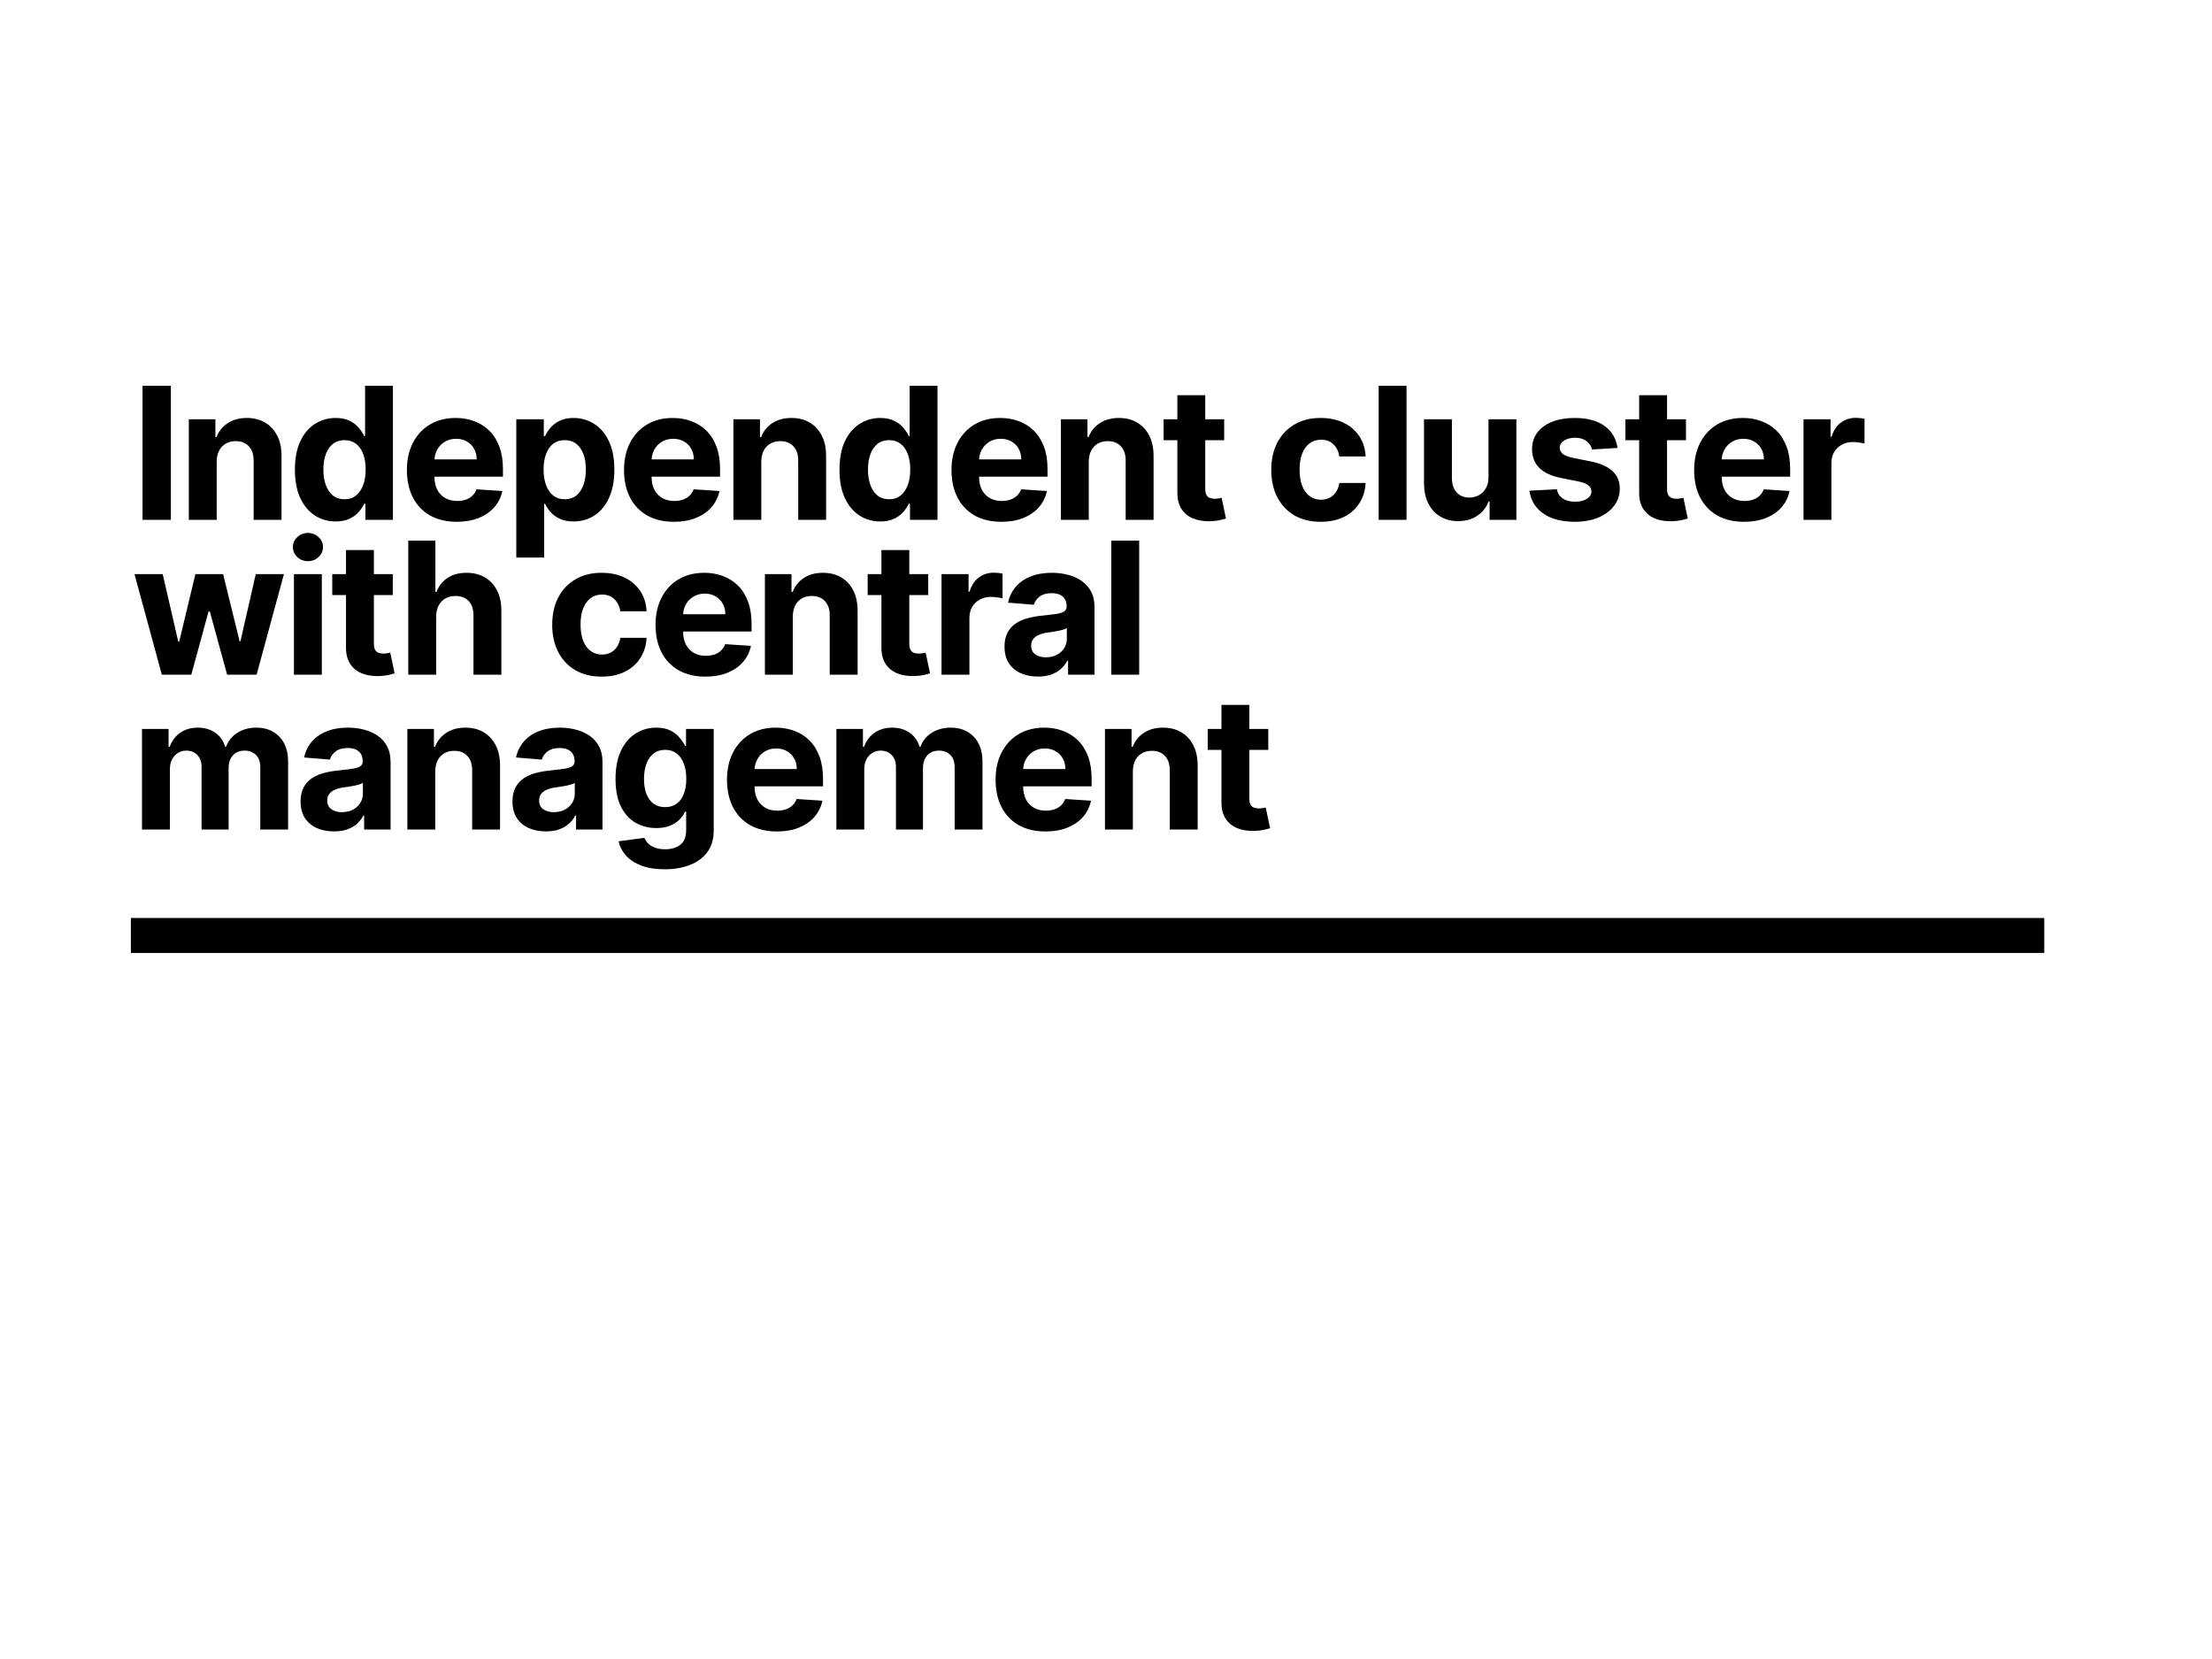 <svg width="1200" height="900" viewBox="0 0 1200 900" fill="none" xmlns="http://www.w3.org/2000/svg">
<rect width="1200" height="900" fill="white"/>
<path d="M92.697 209.273V282H77.321V209.273H92.697ZM117.561 250.466V282H102.433V227.455H116.85V237.078H117.49C118.697 233.906 120.721 231.396 123.562 229.55C126.403 227.679 129.847 226.744 133.896 226.744C137.684 226.744 140.986 227.573 143.803 229.23C146.621 230.887 148.811 233.255 150.373 236.332C151.936 239.386 152.717 243.032 152.717 247.27V282H137.589V249.969C137.613 246.631 136.76 244.027 135.032 242.156C133.304 240.262 130.925 239.315 127.894 239.315C125.858 239.315 124.059 239.753 122.497 240.629C120.958 241.505 119.75 242.784 118.874 244.464C118.022 246.122 117.584 248.122 117.561 250.466ZM182.108 282.888C177.965 282.888 174.212 281.822 170.85 279.692C167.512 277.537 164.861 274.377 162.896 270.21C160.955 266.02 159.984 260.883 159.984 254.798C159.984 248.548 160.99 243.352 163.002 239.209C165.015 235.042 167.69 231.929 171.028 229.869C174.39 227.786 178.071 226.744 182.072 226.744C185.126 226.744 187.671 227.265 189.707 228.307C191.767 229.325 193.424 230.603 194.679 232.142C195.957 233.657 196.928 235.149 197.591 236.616H198.052V209.273H213.145V282H198.23V273.264H197.591C196.88 274.779 195.874 276.283 194.572 277.774C193.294 279.242 191.625 280.461 189.565 281.432C187.529 282.402 185.043 282.888 182.108 282.888ZM186.902 270.849C189.34 270.849 191.4 270.187 193.081 268.861C194.785 267.511 196.087 265.629 196.987 263.214C197.91 260.8 198.372 257.971 198.372 254.727C198.372 251.484 197.922 248.667 197.022 246.276C196.123 243.884 194.821 242.038 193.116 240.736C191.412 239.434 189.34 238.783 186.902 238.783C184.416 238.783 182.321 239.457 180.616 240.807C178.912 242.156 177.621 244.027 176.745 246.418C175.869 248.809 175.431 251.579 175.431 254.727C175.431 257.9 175.869 260.705 176.745 263.143C177.645 265.558 178.935 267.452 180.616 268.825C182.321 270.175 184.416 270.849 186.902 270.849ZM247.809 283.065C242.198 283.065 237.368 281.929 233.32 279.656C229.295 277.36 226.194 274.116 224.016 269.926C221.838 265.712 220.749 260.729 220.749 254.976C220.749 249.365 221.838 244.441 224.016 240.203C226.194 235.965 229.26 232.663 233.214 230.295C237.191 227.928 241.855 226.744 247.205 226.744C250.804 226.744 254.153 227.324 257.255 228.484C260.38 229.621 263.102 231.337 265.422 233.634C267.766 235.93 269.589 238.818 270.891 242.298C272.193 245.755 272.844 249.803 272.844 254.443V258.598H226.786V249.223H258.604C258.604 247.045 258.131 245.116 257.184 243.435C256.237 241.754 254.923 240.44 253.242 239.493C251.585 238.522 249.655 238.037 247.454 238.037C245.157 238.037 243.121 238.57 241.346 239.635C239.594 240.677 238.221 242.085 237.226 243.861C236.232 245.613 235.723 247.566 235.699 249.72V258.634C235.699 261.332 236.197 263.664 237.191 265.629C238.209 267.594 239.641 269.109 241.488 270.175C243.334 271.24 245.524 271.773 248.057 271.773C249.738 271.773 251.277 271.536 252.674 271.062C254.071 270.589 255.266 269.879 256.26 268.932C257.255 267.985 258.012 266.825 258.533 265.452L272.525 266.375C271.814 269.737 270.358 272.672 268.157 275.182C265.979 277.668 263.161 279.609 259.705 281.006C256.272 282.379 252.307 283.065 247.809 283.065ZM280.085 302.455V227.455H295V236.616H295.674C296.337 235.149 297.296 233.657 298.551 232.142C299.829 230.603 301.486 229.325 303.522 228.307C305.582 227.265 308.139 226.744 311.193 226.744C315.17 226.744 318.84 227.786 322.201 229.869C325.563 231.929 328.25 235.042 330.262 239.209C332.275 243.352 333.281 248.548 333.281 254.798C333.281 260.883 332.298 266.02 330.333 270.21C328.392 274.377 325.741 277.537 322.379 279.692C319.041 281.822 315.3 282.888 311.157 282.888C308.222 282.888 305.724 282.402 303.664 281.432C301.628 280.461 299.959 279.242 298.657 277.774C297.355 276.283 296.361 274.779 295.674 273.264H295.213V302.455H280.085ZM294.893 254.727C294.893 257.971 295.343 260.8 296.243 263.214C297.142 265.629 298.444 267.511 300.149 268.861C301.853 270.187 303.925 270.849 306.363 270.849C308.825 270.849 310.909 270.175 312.613 268.825C314.318 267.452 315.608 265.558 316.484 263.143C317.384 260.705 317.833 257.9 317.833 254.727C317.833 251.579 317.395 248.809 316.519 246.418C315.644 244.027 314.353 242.156 312.649 240.807C310.944 239.457 308.849 238.783 306.363 238.783C303.901 238.783 301.818 239.434 300.113 240.736C298.432 242.038 297.142 243.884 296.243 246.276C295.343 248.667 294.893 251.484 294.893 254.727ZM365.592 283.065C359.982 283.065 355.152 281.929 351.104 279.656C347.079 277.36 343.978 274.116 341.8 269.926C339.622 265.712 338.533 260.729 338.533 254.976C338.533 249.365 339.622 244.441 341.8 240.203C343.978 235.965 347.044 232.663 350.997 230.295C354.975 227.928 359.638 226.744 364.989 226.744C368.587 226.744 371.937 227.324 375.038 228.484C378.163 229.621 380.886 231.337 383.206 233.634C385.55 235.93 387.373 238.818 388.675 242.298C389.977 245.755 390.628 249.803 390.628 254.443V258.598H344.57V249.223H376.388C376.388 247.045 375.914 245.116 374.967 243.435C374.02 241.754 372.707 240.44 371.026 239.493C369.368 238.522 367.439 238.037 365.237 238.037C362.941 238.037 360.905 238.57 359.129 239.635C357.377 240.677 356.004 242.085 355.01 243.861C354.016 245.613 353.507 247.566 353.483 249.72V258.634C353.483 261.332 353.98 263.664 354.975 265.629C355.993 267.594 357.425 269.109 359.271 270.175C361.118 271.24 363.308 271.773 365.841 271.773C367.522 271.773 369.061 271.536 370.458 271.062C371.854 270.589 373.05 269.879 374.044 268.932C375.038 267.985 375.796 266.825 376.317 265.452L390.308 266.375C389.598 269.737 388.142 272.672 385.94 275.182C383.762 277.668 380.945 279.609 377.489 281.006C374.056 282.379 370.091 283.065 365.592 283.065ZM412.996 250.466V282H397.869V227.455H412.286V237.078H412.925C414.133 233.906 416.157 231.396 418.998 229.55C421.839 227.679 425.283 226.744 429.332 226.744C433.12 226.744 436.422 227.573 439.239 229.23C442.057 230.887 444.246 233.255 445.809 236.332C447.371 239.386 448.153 243.032 448.153 247.27V282H433.025V249.969C433.048 246.631 432.196 244.027 430.468 242.156C428.74 240.262 426.361 239.315 423.33 239.315C421.294 239.315 419.495 239.753 417.932 240.629C416.394 241.505 415.186 242.784 414.31 244.464C413.458 246.122 413.02 248.122 412.996 250.466ZM477.543 282.888C473.4 282.888 469.648 281.822 466.286 279.692C462.948 277.537 460.297 274.377 458.332 270.21C456.391 266.02 455.42 260.883 455.42 254.798C455.42 248.548 456.426 243.352 458.438 239.209C460.451 235.042 463.126 231.929 466.464 229.869C469.826 227.786 473.507 226.744 477.508 226.744C480.562 226.744 483.107 227.265 485.143 228.307C487.203 229.325 488.86 230.603 490.114 232.142C491.393 233.657 492.364 235.149 493.026 236.616H493.488V209.273H508.58V282H493.666V273.264H493.026C492.316 274.779 491.31 276.283 490.008 277.774C488.73 279.242 487.06 280.461 485.001 281.432C482.965 282.402 480.479 282.888 477.543 282.888ZM482.337 270.849C484.776 270.849 486.836 270.187 488.516 268.861C490.221 267.511 491.523 265.629 492.423 263.214C493.346 260.8 493.808 257.971 493.808 254.727C493.808 251.484 493.358 248.667 492.458 246.276C491.559 243.884 490.257 242.038 488.552 240.736C486.847 239.434 484.776 238.783 482.337 238.783C479.852 238.783 477.757 239.457 476.052 240.807C474.347 242.156 473.057 244.027 472.181 246.418C471.305 248.809 470.867 251.579 470.867 254.727C470.867 257.9 471.305 260.705 472.181 263.143C473.081 265.558 474.371 267.452 476.052 268.825C477.757 270.175 479.852 270.849 482.337 270.849ZM543.245 283.065C537.634 283.065 532.804 281.929 528.756 279.656C524.731 277.36 521.63 274.116 519.452 269.926C517.274 265.712 516.185 260.729 516.185 254.976C516.185 249.365 517.274 244.441 519.452 240.203C521.63 235.965 524.696 232.663 528.649 230.295C532.627 227.928 537.291 226.744 542.641 226.744C546.239 226.744 549.589 227.324 552.691 228.484C555.816 229.621 558.538 231.337 560.858 233.634C563.202 235.93 565.025 238.818 566.327 242.298C567.629 245.755 568.28 249.803 568.28 254.443V258.598H522.222V249.223H554.04C554.04 247.045 553.567 245.116 552.62 243.435C551.673 241.754 550.359 240.44 548.678 239.493C547.021 238.522 545.091 238.037 542.889 238.037C540.593 238.037 538.557 238.57 536.782 239.635C535.03 240.677 533.657 242.085 532.662 243.861C531.668 245.613 531.159 247.566 531.135 249.72V258.634C531.135 261.332 531.632 263.664 532.627 265.629C533.645 267.594 535.077 269.109 536.924 270.175C538.77 271.24 540.96 271.773 543.493 271.773C545.174 271.773 546.713 271.536 548.11 271.062C549.506 270.589 550.702 269.879 551.696 268.932C552.691 267.985 553.448 266.825 553.969 265.452L567.961 266.375C567.25 269.737 565.794 272.672 563.593 275.182C561.415 277.668 558.597 279.609 555.141 281.006C551.708 282.379 547.743 283.065 543.245 283.065ZM590.649 250.466V282H575.521V227.455H589.938V237.078H590.578C591.785 233.906 593.809 231.396 596.65 229.55C599.491 227.679 602.935 226.744 606.984 226.744C610.772 226.744 614.074 227.573 616.891 229.23C619.709 230.887 621.899 233.255 623.461 236.332C625.024 239.386 625.805 243.032 625.805 247.27V282H610.677V249.969C610.701 246.631 609.848 244.027 608.12 242.156C606.392 240.262 604.013 239.315 600.982 239.315C598.946 239.315 597.147 239.753 595.585 240.629C594.046 241.505 592.838 242.784 591.962 244.464C591.11 246.122 590.672 248.122 590.649 250.466ZM664.109 227.455V238.818H631.261V227.455H664.109ZM638.718 214.386H653.846V265.239C653.846 266.635 654.059 267.724 654.485 268.506C654.911 269.263 655.503 269.796 656.261 270.104C657.042 270.411 657.942 270.565 658.96 270.565C659.67 270.565 660.38 270.506 661.09 270.388C661.801 270.246 662.345 270.139 662.724 270.068L665.103 281.325C664.346 281.562 663.28 281.834 661.907 282.142C660.534 282.473 658.865 282.675 656.9 282.746C653.254 282.888 650.058 282.402 647.312 281.29C644.59 280.177 642.471 278.449 640.956 276.105C639.44 273.761 638.695 270.802 638.718 267.227V214.386ZM716.49 283.065C710.902 283.065 706.097 281.882 702.072 279.514C698.071 277.123 694.993 273.809 692.839 269.571C690.708 265.333 689.643 260.456 689.643 254.94C689.643 249.353 690.72 244.453 692.875 240.239C695.053 236.001 698.142 232.698 702.143 230.331C706.144 227.94 710.902 226.744 716.419 226.744C721.177 226.744 725.344 227.608 728.919 229.337C732.493 231.065 735.322 233.491 737.406 236.616C739.489 239.741 740.637 243.411 740.85 247.625H726.575C726.172 244.902 725.107 242.713 723.379 241.055C721.674 239.375 719.437 238.534 716.667 238.534C714.323 238.534 712.276 239.173 710.524 240.452C708.795 241.706 707.446 243.541 706.475 245.956C705.505 248.371 705.019 251.295 705.019 254.727C705.019 258.207 705.493 261.167 706.44 263.605C707.411 266.044 708.772 267.902 710.524 269.18C712.276 270.459 714.323 271.098 716.667 271.098C718.395 271.098 719.946 270.743 721.319 270.033C722.716 269.322 723.864 268.293 724.764 266.943C725.687 265.57 726.291 263.925 726.575 262.007H740.85C740.614 266.174 739.477 269.843 737.441 273.016C735.429 276.164 732.647 278.626 729.096 280.402C725.545 282.178 721.343 283.065 716.49 283.065ZM763.032 209.273V282H747.905V209.273H763.032ZM807.498 258.776V227.455H822.626V282H808.101V272.092H807.533C806.302 275.288 804.254 277.857 801.39 279.798C798.549 281.74 795.081 282.71 790.985 282.71C787.339 282.71 784.131 281.882 781.361 280.224C778.591 278.567 776.425 276.212 774.863 273.158C773.324 270.104 772.543 266.446 772.519 262.185V227.455H787.647V259.486C787.671 262.705 788.535 265.25 790.239 267.121C791.944 268.991 794.228 269.926 797.093 269.926C798.916 269.926 800.62 269.512 802.207 268.683C803.793 267.831 805.071 266.576 806.042 264.919C807.036 263.262 807.521 261.214 807.498 258.776ZM877.478 243.009L863.629 243.861C863.392 242.677 862.883 241.612 862.102 240.665C861.32 239.694 860.291 238.925 859.012 238.357C857.757 237.765 856.254 237.469 854.502 237.469C852.158 237.469 850.182 237.966 848.572 238.96C846.962 239.931 846.157 241.233 846.157 242.866C846.157 244.169 846.678 245.269 847.719 246.169C848.761 247.069 850.549 247.791 853.082 248.335L862.954 250.324C868.257 251.413 872.21 253.165 874.815 255.58C877.419 257.994 878.721 261.167 878.721 265.097C878.721 268.671 877.667 271.808 875.56 274.507C873.477 277.206 870.612 279.313 866.967 280.828C863.344 282.32 859.166 283.065 854.431 283.065C847.21 283.065 841.458 281.562 837.173 278.555C832.911 275.525 830.414 271.406 829.68 266.197L844.559 265.416C845.009 267.618 846.098 269.299 847.826 270.459C849.554 271.595 851.768 272.163 854.467 272.163C857.118 272.163 859.249 271.654 860.859 270.636C862.492 269.595 863.321 268.257 863.344 266.624C863.321 265.25 862.741 264.126 861.604 263.25C860.468 262.35 858.716 261.664 856.349 261.19L846.903 259.308C841.576 258.243 837.611 256.396 835.006 253.768C832.426 251.141 831.136 247.791 831.136 243.719C831.136 240.215 832.083 237.196 833.977 234.663C835.894 232.13 838.581 230.177 842.038 228.804C845.518 227.431 849.59 226.744 854.254 226.744C861.143 226.744 866.564 228.2 870.518 231.112C874.495 234.024 876.815 237.99 877.478 243.009ZM914.628 227.455V238.818H881.78V227.455H914.628ZM889.237 214.386H904.365V265.239C904.365 266.635 904.578 267.724 905.004 268.506C905.431 269.263 906.022 269.796 906.78 270.104C907.561 270.411 908.461 270.565 909.479 270.565C910.189 270.565 910.899 270.506 911.61 270.388C912.32 270.246 912.864 270.139 913.243 270.068L915.622 281.325C914.865 281.562 913.799 281.834 912.426 282.142C911.053 282.473 909.384 282.675 907.419 282.746C903.773 282.888 900.577 282.402 897.831 281.29C895.109 280.177 892.99 278.449 891.475 276.105C889.959 273.761 889.214 270.802 889.237 267.227V214.386ZM946.123 283.065C940.512 283.065 935.683 281.929 931.634 279.656C927.61 277.36 924.508 274.116 922.33 269.926C920.152 265.712 919.063 260.729 919.063 254.976C919.063 249.365 920.152 244.441 922.33 240.203C924.508 235.965 927.574 232.663 931.528 230.295C935.505 227.928 940.169 226.744 945.519 226.744C949.118 226.744 952.468 227.324 955.569 228.484C958.694 229.621 961.416 231.337 963.737 233.634C966.08 235.93 967.903 238.818 969.205 242.298C970.507 245.755 971.158 249.803 971.158 254.443V258.598H925.1V249.223H956.918C956.918 247.045 956.445 245.116 955.498 243.435C954.551 241.754 953.237 240.44 951.556 239.493C949.899 238.522 947.97 238.037 945.768 238.037C943.471 238.037 941.435 238.57 939.66 239.635C937.908 240.677 936.535 242.085 935.541 243.861C934.546 245.613 934.037 247.566 934.014 249.72V258.634C934.014 261.332 934.511 263.664 935.505 265.629C936.523 267.594 937.955 269.109 939.802 270.175C941.648 271.24 943.838 271.773 946.371 271.773C948.052 271.773 949.591 271.536 950.988 271.062C952.385 270.589 953.58 269.879 954.575 268.932C955.569 267.985 956.327 266.825 956.847 265.452L970.839 266.375C970.129 269.737 968.673 272.672 966.471 275.182C964.293 277.668 961.476 279.609 958.019 281.006C954.586 282.379 950.621 283.065 946.123 283.065ZM978.399 282V227.455H993.065V236.972H993.633C994.628 233.586 996.297 231.029 998.64 229.301C1000.98 227.549 1003.68 226.673 1006.74 226.673C1007.49 226.673 1008.31 226.721 1009.19 226.815C1010.06 226.91 1010.83 227.04 1011.5 227.206V240.629C1010.79 240.416 1009.8 240.227 1008.55 240.061C1007.29 239.895 1006.15 239.812 1005.1 239.812C1002.88 239.812 1000.89 240.298 999.138 241.268C997.409 242.215 996.036 243.541 995.018 245.246C994.024 246.95 993.527 248.915 993.527 251.141V282H978.399ZM87.797 366L72.953 311.455H88.258L96.71 348.102H97.207L106.014 311.455H121.036L129.984 347.889H130.446L138.756 311.455H154.026L139.217 366H123.202L113.827 331.696H113.152L103.777 366H87.797ZM159.464 366V311.455H174.592V366H159.464ZM167.063 304.423C164.814 304.423 162.885 303.678 161.275 302.186C159.689 300.671 158.896 298.86 158.896 296.753C158.896 294.67 159.689 292.882 161.275 291.391C162.885 289.875 164.814 289.118 167.063 289.118C169.312 289.118 171.23 289.875 172.816 291.391C174.426 292.882 175.231 294.67 175.231 296.753C175.231 298.86 174.426 300.671 172.816 302.186C171.23 303.678 169.312 304.423 167.063 304.423ZM213.091 311.455V322.818H180.243V311.455H213.091ZM187.701 298.386H202.828V349.239C202.828 350.635 203.042 351.724 203.468 352.506C203.894 353.263 204.486 353.796 205.243 354.104C206.024 354.411 206.924 354.565 207.942 354.565C208.652 354.565 209.363 354.506 210.073 354.388C210.783 354.246 211.328 354.139 211.706 354.068L214.086 365.325C213.328 365.562 212.263 365.834 210.89 366.142C209.516 366.473 207.847 366.675 205.882 366.746C202.237 366.888 199.041 366.402 196.294 365.29C193.572 364.177 191.453 362.449 189.938 360.105C188.423 357.761 187.677 354.802 187.701 351.227V298.386ZM236.614 334.466V366H221.486V293.273H236.188V321.078H236.827C238.058 317.858 240.047 315.337 242.793 313.514C245.539 311.668 248.984 310.744 253.127 310.744C256.914 310.744 260.217 311.573 263.034 313.23C265.875 314.864 268.077 317.219 269.639 320.297C271.226 323.351 272.007 327.009 271.983 331.27V366H256.855V333.969C256.879 330.607 256.027 327.991 254.298 326.121C252.594 324.25 250.203 323.315 247.125 323.315C245.065 323.315 243.243 323.753 241.656 324.629C240.094 325.505 238.863 326.784 237.963 328.464C237.087 330.122 236.637 332.122 236.614 334.466ZM326.415 367.065C320.827 367.065 316.022 365.882 311.997 363.514C307.996 361.123 304.918 357.809 302.764 353.571C300.633 349.333 299.568 344.456 299.568 338.94C299.568 333.353 300.645 328.453 302.799 324.239C304.978 320.001 308.067 316.698 312.068 314.331C316.069 311.94 320.827 310.744 326.344 310.744C331.102 310.744 335.269 311.608 338.844 313.337C342.418 315.065 345.247 317.491 347.331 320.616C349.414 323.741 350.562 327.411 350.775 331.625H336.5C336.097 328.902 335.032 326.713 333.304 325.055C331.599 323.375 329.362 322.534 326.592 322.534C324.248 322.534 322.201 323.173 320.449 324.452C318.72 325.706 317.371 327.541 316.4 329.956C315.43 332.371 314.944 335.295 314.944 338.727C314.944 342.207 315.418 345.167 316.365 347.605C317.335 350.044 318.697 351.902 320.449 353.18C322.201 354.459 324.248 355.098 326.592 355.098C328.32 355.098 329.871 354.743 331.244 354.033C332.641 353.322 333.789 352.293 334.689 350.943C335.612 349.57 336.216 347.925 336.5 346.007H350.775C350.539 350.174 349.402 353.843 347.366 357.016C345.354 360.164 342.572 362.626 339.021 364.402C335.47 366.178 331.268 367.065 326.415 367.065ZM382.687 367.065C377.077 367.065 372.247 365.929 368.199 363.656C364.174 361.36 361.073 358.116 358.895 353.926C356.717 349.712 355.628 344.729 355.628 338.976C355.628 333.365 356.717 328.441 358.895 324.203C361.073 319.965 364.139 316.663 368.092 314.295C372.07 311.928 376.733 310.744 382.084 310.744C385.682 310.744 389.032 311.324 392.133 312.484C395.258 313.621 397.981 315.337 400.301 317.634C402.645 319.93 404.468 322.818 405.77 326.298C407.072 329.755 407.723 333.803 407.723 338.443V342.598H361.665V333.223H393.483C393.483 331.045 393.009 329.116 392.062 327.435C391.115 325.754 389.802 324.44 388.121 323.493C386.464 322.522 384.534 322.037 382.332 322.037C380.036 322.037 378 322.57 376.224 323.635C374.472 324.677 373.099 326.085 372.105 327.861C371.111 329.613 370.602 331.566 370.578 333.72V342.634C370.578 345.332 371.075 347.664 372.07 349.629C373.088 351.594 374.52 353.109 376.366 354.175C378.213 355.24 380.403 355.773 382.936 355.773C384.617 355.773 386.156 355.536 387.553 355.062C388.949 354.589 390.145 353.879 391.139 352.932C392.133 351.985 392.891 350.825 393.412 349.452L407.403 350.375C406.693 353.737 405.237 356.672 403.035 359.182C400.857 361.668 398.04 363.609 394.584 365.006C391.151 366.379 387.186 367.065 382.687 367.065ZM430.091 334.466V366H414.964V311.455H429.381V321.078H430.02C431.228 317.906 433.252 315.396 436.093 313.55C438.934 311.679 442.378 310.744 446.427 310.744C450.214 310.744 453.517 311.573 456.334 313.23C459.152 314.887 461.341 317.255 462.904 320.332C464.466 323.386 465.248 327.032 465.248 331.27V366H450.12V333.969C450.143 330.631 449.291 328.027 447.563 326.156C445.835 324.262 443.455 323.315 440.425 323.315C438.389 323.315 436.59 323.753 435.027 324.629C433.489 325.505 432.281 326.784 431.405 328.464C430.553 330.122 430.115 332.122 430.091 334.466ZM503.552 311.455V322.818H470.704V311.455H503.552ZM478.161 298.386H493.289V349.239C493.289 350.635 493.502 351.724 493.928 352.506C494.354 353.263 494.946 353.796 495.704 354.104C496.485 354.411 497.385 354.565 498.403 354.565C499.113 354.565 499.823 354.506 500.533 354.388C501.244 354.246 501.788 354.139 502.167 354.068L504.546 365.325C503.789 365.562 502.723 365.834 501.35 366.142C499.977 366.473 498.308 366.675 496.343 366.746C492.697 366.888 489.501 366.402 486.755 365.29C484.032 364.177 481.914 362.449 480.398 360.105C478.883 357.761 478.137 354.802 478.161 351.227V298.386ZM510.775 366V311.455H525.441V320.972H526.009C527.003 317.586 528.672 315.029 531.016 313.301C533.36 311.549 536.059 310.673 539.113 310.673C539.87 310.673 540.687 310.721 541.563 310.815C542.439 310.91 543.208 311.04 543.871 311.206V324.629C543.161 324.416 542.178 324.227 540.924 324.061C539.669 323.895 538.521 323.812 537.479 323.812C535.254 323.812 533.265 324.298 531.513 325.268C529.785 326.215 528.412 327.541 527.394 329.246C526.4 330.95 525.902 332.915 525.902 335.141V366H510.775ZM563.052 367.03C559.572 367.03 556.471 366.426 553.748 365.219C551.026 363.988 548.872 362.177 547.285 359.786C545.723 357.371 544.942 354.364 544.942 350.766C544.942 347.735 545.498 345.19 546.611 343.131C547.723 341.071 549.239 339.414 551.156 338.159C553.074 336.904 555.252 335.957 557.69 335.318C560.152 334.679 562.733 334.229 565.432 333.969C568.604 333.637 571.161 333.33 573.102 333.045C575.043 332.738 576.452 332.288 577.328 331.696C578.204 331.104 578.642 330.228 578.642 329.068V328.855C578.642 326.606 577.932 324.866 576.511 323.635C575.114 322.404 573.126 321.788 570.545 321.788C567.823 321.788 565.657 322.392 564.047 323.599C562.437 324.783 561.372 326.275 560.851 328.074L546.859 326.938C547.57 323.623 548.966 320.759 551.05 318.344C553.133 315.905 555.82 314.035 559.111 312.733C562.425 311.407 566.26 310.744 570.616 310.744C573.647 310.744 576.547 311.099 579.317 311.81C582.11 312.52 584.584 313.621 586.739 315.112C588.917 316.604 590.633 318.521 591.888 320.865C593.142 323.185 593.77 325.967 593.77 329.21V366H579.423V358.436H578.997C578.121 360.141 576.949 361.644 575.481 362.946C574.014 364.224 572.25 365.231 570.19 365.964C568.131 366.675 565.751 367.03 563.052 367.03ZM567.385 356.589C569.61 356.589 571.575 356.152 573.28 355.276C574.984 354.376 576.322 353.169 577.293 351.653C578.263 350.138 578.748 348.422 578.748 346.504V340.716C578.275 341.024 577.624 341.308 576.795 341.568C575.99 341.805 575.079 342.03 574.061 342.243C573.043 342.432 572.025 342.61 571.007 342.776C569.989 342.918 569.066 343.048 568.237 343.166C566.462 343.427 564.911 343.841 563.585 344.409C562.259 344.977 561.23 345.747 560.496 346.717C559.762 347.664 559.395 348.848 559.395 350.268C559.395 352.328 560.141 353.902 561.632 354.991C563.147 356.057 565.065 356.589 567.385 356.589ZM618.003 293.273V366H602.875V293.273H618.003ZM77.037 450V395.455H91.454V405.078H92.094C93.23 401.882 95.124 399.361 97.776 397.514C100.427 395.668 103.599 394.744 107.293 394.744C111.033 394.744 114.217 395.679 116.845 397.55C119.473 399.396 121.225 401.906 122.101 405.078H122.669C123.782 401.953 125.794 399.455 128.706 397.585C131.642 395.691 135.11 394.744 139.111 394.744C144.201 394.744 148.332 396.366 151.504 399.609C154.7 402.829 156.298 407.398 156.298 413.317V450H141.206V416.3C141.206 413.269 140.401 410.997 138.791 409.482C137.181 407.966 135.169 407.209 132.754 407.209C130.008 407.209 127.866 408.085 126.327 409.837C124.788 411.565 124.018 413.849 124.018 416.69V450H109.352V415.98C109.352 413.305 108.583 411.174 107.044 409.588C105.529 408.002 103.528 407.209 101.043 407.209C99.362 407.209 97.847 407.635 96.497 408.487C95.171 409.316 94.118 410.488 93.337 412.003C92.555 413.494 92.165 415.246 92.165 417.259V450H77.037ZM181.17 451.03C177.69 451.03 174.589 450.426 171.866 449.219C169.144 447.988 166.989 446.177 165.403 443.786C163.841 441.371 163.059 438.364 163.059 434.766C163.059 431.735 163.616 429.19 164.729 427.131C165.841 425.071 167.356 423.414 169.274 422.159C171.192 420.904 173.37 419.957 175.808 419.318C178.27 418.679 180.851 418.229 183.55 417.969C186.722 417.637 189.279 417.33 191.22 417.045C193.161 416.738 194.57 416.288 195.446 415.696C196.322 415.104 196.76 414.228 196.76 413.068V412.855C196.76 410.606 196.05 408.866 194.629 407.635C193.232 406.404 191.244 405.788 188.663 405.788C185.941 405.788 183.774 406.392 182.165 407.599C180.555 408.783 179.489 410.275 178.969 412.074L164.977 410.938C165.687 407.623 167.084 404.759 169.167 402.344C171.251 399.905 173.938 398.035 177.229 396.733C180.543 395.407 184.378 394.744 188.734 394.744C191.764 394.744 194.665 395.099 197.434 395.81C200.228 396.52 202.702 397.621 204.856 399.112C207.034 400.604 208.751 402.521 210.005 404.865C211.26 407.185 211.888 409.967 211.888 413.21V450H197.541V442.436H197.115C196.239 444.141 195.067 445.644 193.599 446.946C192.131 448.224 190.368 449.231 188.308 449.964C186.248 450.675 183.869 451.03 181.17 451.03ZM185.503 440.589C187.728 440.589 189.693 440.152 191.398 439.276C193.102 438.376 194.44 437.169 195.41 435.653C196.381 434.138 196.866 432.422 196.866 430.504V424.716C196.393 425.024 195.742 425.308 194.913 425.568C194.108 425.805 193.197 426.03 192.179 426.243C191.161 426.432 190.143 426.61 189.125 426.776C188.107 426.918 187.184 427.048 186.355 427.166C184.579 427.427 183.029 427.841 181.703 428.409C180.377 428.977 179.347 429.747 178.613 430.717C177.88 431.664 177.513 432.848 177.513 434.268C177.513 436.328 178.258 437.902 179.75 438.991C181.265 440.057 183.183 440.589 185.503 440.589ZM236.12 418.466V450H220.993V395.455H235.41V405.078H236.049C237.257 401.906 239.281 399.396 242.122 397.55C244.963 395.679 248.407 394.744 252.456 394.744C256.243 394.744 259.546 395.573 262.363 397.23C265.181 398.887 267.37 401.255 268.933 404.332C270.495 407.386 271.277 411.032 271.277 415.27V450H256.149V417.969C256.172 414.631 255.32 412.027 253.592 410.156C251.864 408.262 249.484 407.315 246.454 407.315C244.418 407.315 242.619 407.753 241.056 408.629C239.518 409.505 238.31 410.784 237.434 412.464C236.582 414.122 236.144 416.122 236.12 418.466ZM296.122 451.03C292.642 451.03 289.541 450.426 286.818 449.219C284.095 447.988 281.941 446.177 280.355 443.786C278.792 441.371 278.011 438.364 278.011 434.766C278.011 431.735 278.568 429.19 279.68 427.131C280.793 425.071 282.308 423.414 284.226 422.159C286.143 420.904 288.321 419.957 290.76 419.318C293.222 418.679 295.802 418.229 298.501 417.969C301.674 417.637 304.23 417.33 306.172 417.045C308.113 416.738 309.522 416.288 310.398 415.696C311.273 415.104 311.711 414.228 311.711 413.068V412.855C311.711 410.606 311.001 408.866 309.581 407.635C308.184 406.404 306.195 405.788 303.615 405.788C300.892 405.788 298.726 406.392 297.116 407.599C295.506 408.783 294.441 410.275 293.92 412.074L279.929 410.938C280.639 407.623 282.036 404.759 284.119 402.344C286.202 399.905 288.889 398.035 292.18 396.733C295.495 395.407 299.33 394.744 303.686 394.744C306.716 394.744 309.616 395.099 312.386 395.81C315.18 396.52 317.654 397.621 319.808 399.112C321.986 400.604 323.702 402.521 324.957 404.865C326.212 407.185 326.839 409.967 326.839 413.21V450H312.493V442.436H312.067C311.191 444.141 310.019 445.644 308.551 446.946C307.083 448.224 305.319 449.231 303.26 449.964C301.2 450.675 298.821 451.03 296.122 451.03ZM300.454 440.589C302.68 440.589 304.645 440.152 306.349 439.276C308.054 438.376 309.391 437.169 310.362 435.653C311.333 434.138 311.818 432.422 311.818 430.504V424.716C311.345 425.024 310.693 425.308 309.865 425.568C309.06 425.805 308.148 426.03 307.13 426.243C306.112 426.432 305.094 426.61 304.077 426.776C303.059 426.918 302.135 427.048 301.307 427.166C299.531 427.427 297.98 427.841 296.655 428.409C295.329 428.977 294.299 429.747 293.565 430.717C292.831 431.664 292.464 432.848 292.464 434.268C292.464 436.328 293.21 437.902 294.702 438.991C296.217 440.057 298.134 440.589 300.454 440.589ZM360.518 471.591C355.618 471.591 351.415 470.916 347.912 469.567C344.431 468.241 341.662 466.43 339.602 464.134C337.542 461.837 336.205 459.257 335.589 456.392L349.581 454.51C350.007 455.599 350.681 456.617 351.605 457.564C352.528 458.511 353.747 459.268 355.262 459.837C356.801 460.429 358.671 460.724 360.873 460.724C364.164 460.724 366.875 459.92 369.005 458.31C371.16 456.723 372.237 454.06 372.237 450.32V440.341H371.598C370.935 441.856 369.94 443.288 368.615 444.638C367.289 445.987 365.584 447.088 363.501 447.94C361.418 448.793 358.932 449.219 356.044 449.219C351.948 449.219 348.219 448.272 344.858 446.378C341.52 444.46 338.856 441.536 336.868 437.607C334.903 433.653 333.92 428.658 333.92 422.621C333.92 416.442 334.926 411.281 336.939 407.138C338.951 402.995 341.626 399.893 344.964 397.834C348.326 395.774 352.007 394.744 356.008 394.744C359.062 394.744 361.619 395.265 363.679 396.307C365.738 397.325 367.395 398.603 368.65 400.142C369.929 401.657 370.911 403.149 371.598 404.616H372.166V395.455H387.187V450.533C387.187 455.173 386.051 459.055 383.778 462.18C381.505 465.305 378.357 467.649 374.332 469.212C370.331 470.798 365.726 471.591 360.518 471.591ZM360.838 437.855C363.276 437.855 365.336 437.251 367.017 436.044C368.721 434.813 370.023 433.061 370.923 430.788C371.846 428.492 372.308 425.746 372.308 422.55C372.308 419.354 371.858 416.584 370.958 414.24C370.059 411.873 368.757 410.038 367.052 408.736C365.348 407.434 363.276 406.783 360.838 406.783C358.352 406.783 356.257 407.457 354.552 408.807C352.848 410.133 351.557 411.979 350.681 414.347C349.805 416.714 349.368 419.448 349.368 422.55C349.368 425.698 349.805 428.421 350.681 430.717C351.581 432.99 352.871 434.754 354.552 436.009C356.257 437.24 358.352 437.855 360.838 437.855ZM421.452 451.065C415.841 451.065 411.011 449.929 406.963 447.656C402.939 445.36 399.837 442.116 397.659 437.926C395.481 433.712 394.392 428.729 394.392 422.976C394.392 417.365 395.481 412.441 397.659 408.203C399.837 403.965 402.903 400.663 406.857 398.295C410.834 395.928 415.498 394.744 420.848 394.744C424.447 394.744 427.797 395.324 430.898 396.484C434.023 397.621 436.745 399.337 439.065 401.634C441.409 403.93 443.232 406.818 444.534 410.298C445.836 413.755 446.487 417.803 446.487 422.443V426.598H400.429V417.223H432.247C432.247 415.045 431.774 413.116 430.827 411.435C429.88 409.754 428.566 408.44 426.885 407.493C425.228 406.522 423.298 406.037 421.097 406.037C418.8 406.037 416.764 406.57 414.989 407.635C413.237 408.677 411.864 410.085 410.869 411.861C409.875 413.613 409.366 415.566 409.342 417.72V426.634C409.342 429.332 409.84 431.664 410.834 433.629C411.852 435.594 413.284 437.109 415.131 438.175C416.977 439.24 419.167 439.773 421.7 439.773C423.381 439.773 424.92 439.536 426.317 439.062C427.714 438.589 428.909 437.879 429.904 436.932C430.898 435.985 431.655 434.825 432.176 433.452L446.168 434.375C445.458 437.737 444.002 440.672 441.8 443.182C439.622 445.668 436.805 447.609 433.348 449.006C429.915 450.379 425.95 451.065 421.452 451.065ZM453.728 450V395.455H468.146V405.078H468.785C469.921 401.882 471.815 399.361 474.467 397.514C477.118 395.668 480.29 394.744 483.984 394.744C487.724 394.744 490.908 395.679 493.536 397.55C496.164 399.396 497.916 401.906 498.792 405.078H499.36C500.473 401.953 502.485 399.455 505.397 397.585C508.333 395.691 511.801 394.744 515.802 394.744C520.892 394.744 525.023 396.366 528.195 399.609C531.391 402.829 532.989 407.398 532.989 413.317V450H517.897V416.3C517.897 413.269 517.092 410.997 515.482 409.482C513.872 407.966 511.86 407.209 509.445 407.209C506.699 407.209 504.557 408.085 503.018 409.837C501.479 411.565 500.709 413.849 500.709 416.69V450H486.043V415.98C486.043 413.305 485.274 411.174 483.735 409.588C482.22 408.002 480.219 407.209 477.734 407.209C476.053 407.209 474.538 407.635 473.188 408.487C471.862 409.316 470.809 410.488 470.028 412.003C469.246 413.494 468.856 415.246 468.856 417.259V450H453.728ZM567.165 451.065C561.554 451.065 556.725 449.929 552.677 447.656C548.652 445.36 545.551 442.116 543.373 437.926C541.195 433.712 540.106 428.729 540.106 422.976C540.106 417.365 541.195 412.441 543.373 408.203C545.551 403.965 548.616 400.663 552.57 398.295C556.547 395.928 561.211 394.744 566.562 394.744C570.16 394.744 573.51 395.324 576.611 396.484C579.736 397.621 582.459 399.337 584.779 401.634C587.123 403.93 588.946 406.818 590.248 410.298C591.55 413.755 592.201 417.803 592.201 422.443V426.598H546.143V417.223H577.961C577.961 415.045 577.487 413.116 576.54 411.435C575.593 409.754 574.279 408.44 572.598 407.493C570.941 406.522 569.012 406.037 566.81 406.037C564.514 406.037 562.478 406.57 560.702 407.635C558.95 408.677 557.577 410.085 556.583 411.861C555.589 413.613 555.08 415.566 555.056 417.72V426.634C555.056 429.332 555.553 431.664 556.547 433.629C557.565 435.594 558.998 437.109 560.844 438.175C562.691 439.24 564.881 439.773 567.414 439.773C569.095 439.773 570.634 439.536 572.03 439.062C573.427 438.589 574.623 437.879 575.617 436.932C576.611 435.985 577.369 434.825 577.89 433.452L591.881 434.375C591.171 437.737 589.715 440.672 587.513 443.182C585.335 445.668 582.518 447.609 579.062 449.006C575.629 450.379 571.663 451.065 567.165 451.065ZM614.569 418.466V450H599.441V395.455H613.859V405.078H614.498C615.706 401.906 617.73 399.396 620.571 397.55C623.412 395.679 626.856 394.744 630.904 394.744C634.692 394.744 637.995 395.573 640.812 397.23C643.629 398.887 645.819 401.255 647.382 404.332C648.944 407.386 649.725 411.032 649.725 415.27V450H634.598V417.969C634.621 414.631 633.769 412.027 632.041 410.156C630.313 408.262 627.933 407.315 624.903 407.315C622.867 407.315 621.068 407.753 619.505 408.629C617.966 409.505 616.759 410.784 615.883 412.464C615.031 414.122 614.593 416.122 614.569 418.466ZM688.03 395.455V406.818H655.182V395.455H688.03ZM662.639 382.386H677.767V433.239C677.767 434.635 677.98 435.724 678.406 436.506C678.832 437.263 679.424 437.796 680.182 438.104C680.963 438.411 681.862 438.565 682.88 438.565C683.591 438.565 684.301 438.506 685.011 438.388C685.721 438.246 686.266 438.139 686.645 438.068L689.024 449.325C688.266 449.562 687.201 449.834 685.828 450.142C684.455 450.473 682.786 450.675 680.821 450.746C677.175 450.888 673.979 450.402 671.233 449.29C668.51 448.177 666.391 446.449 664.876 444.105C663.361 441.761 662.615 438.802 662.639 435.227V382.386Z" fill="black"/>
<rect x="71" y="498" width="1038" height="19" fill="black"/>
</svg>

